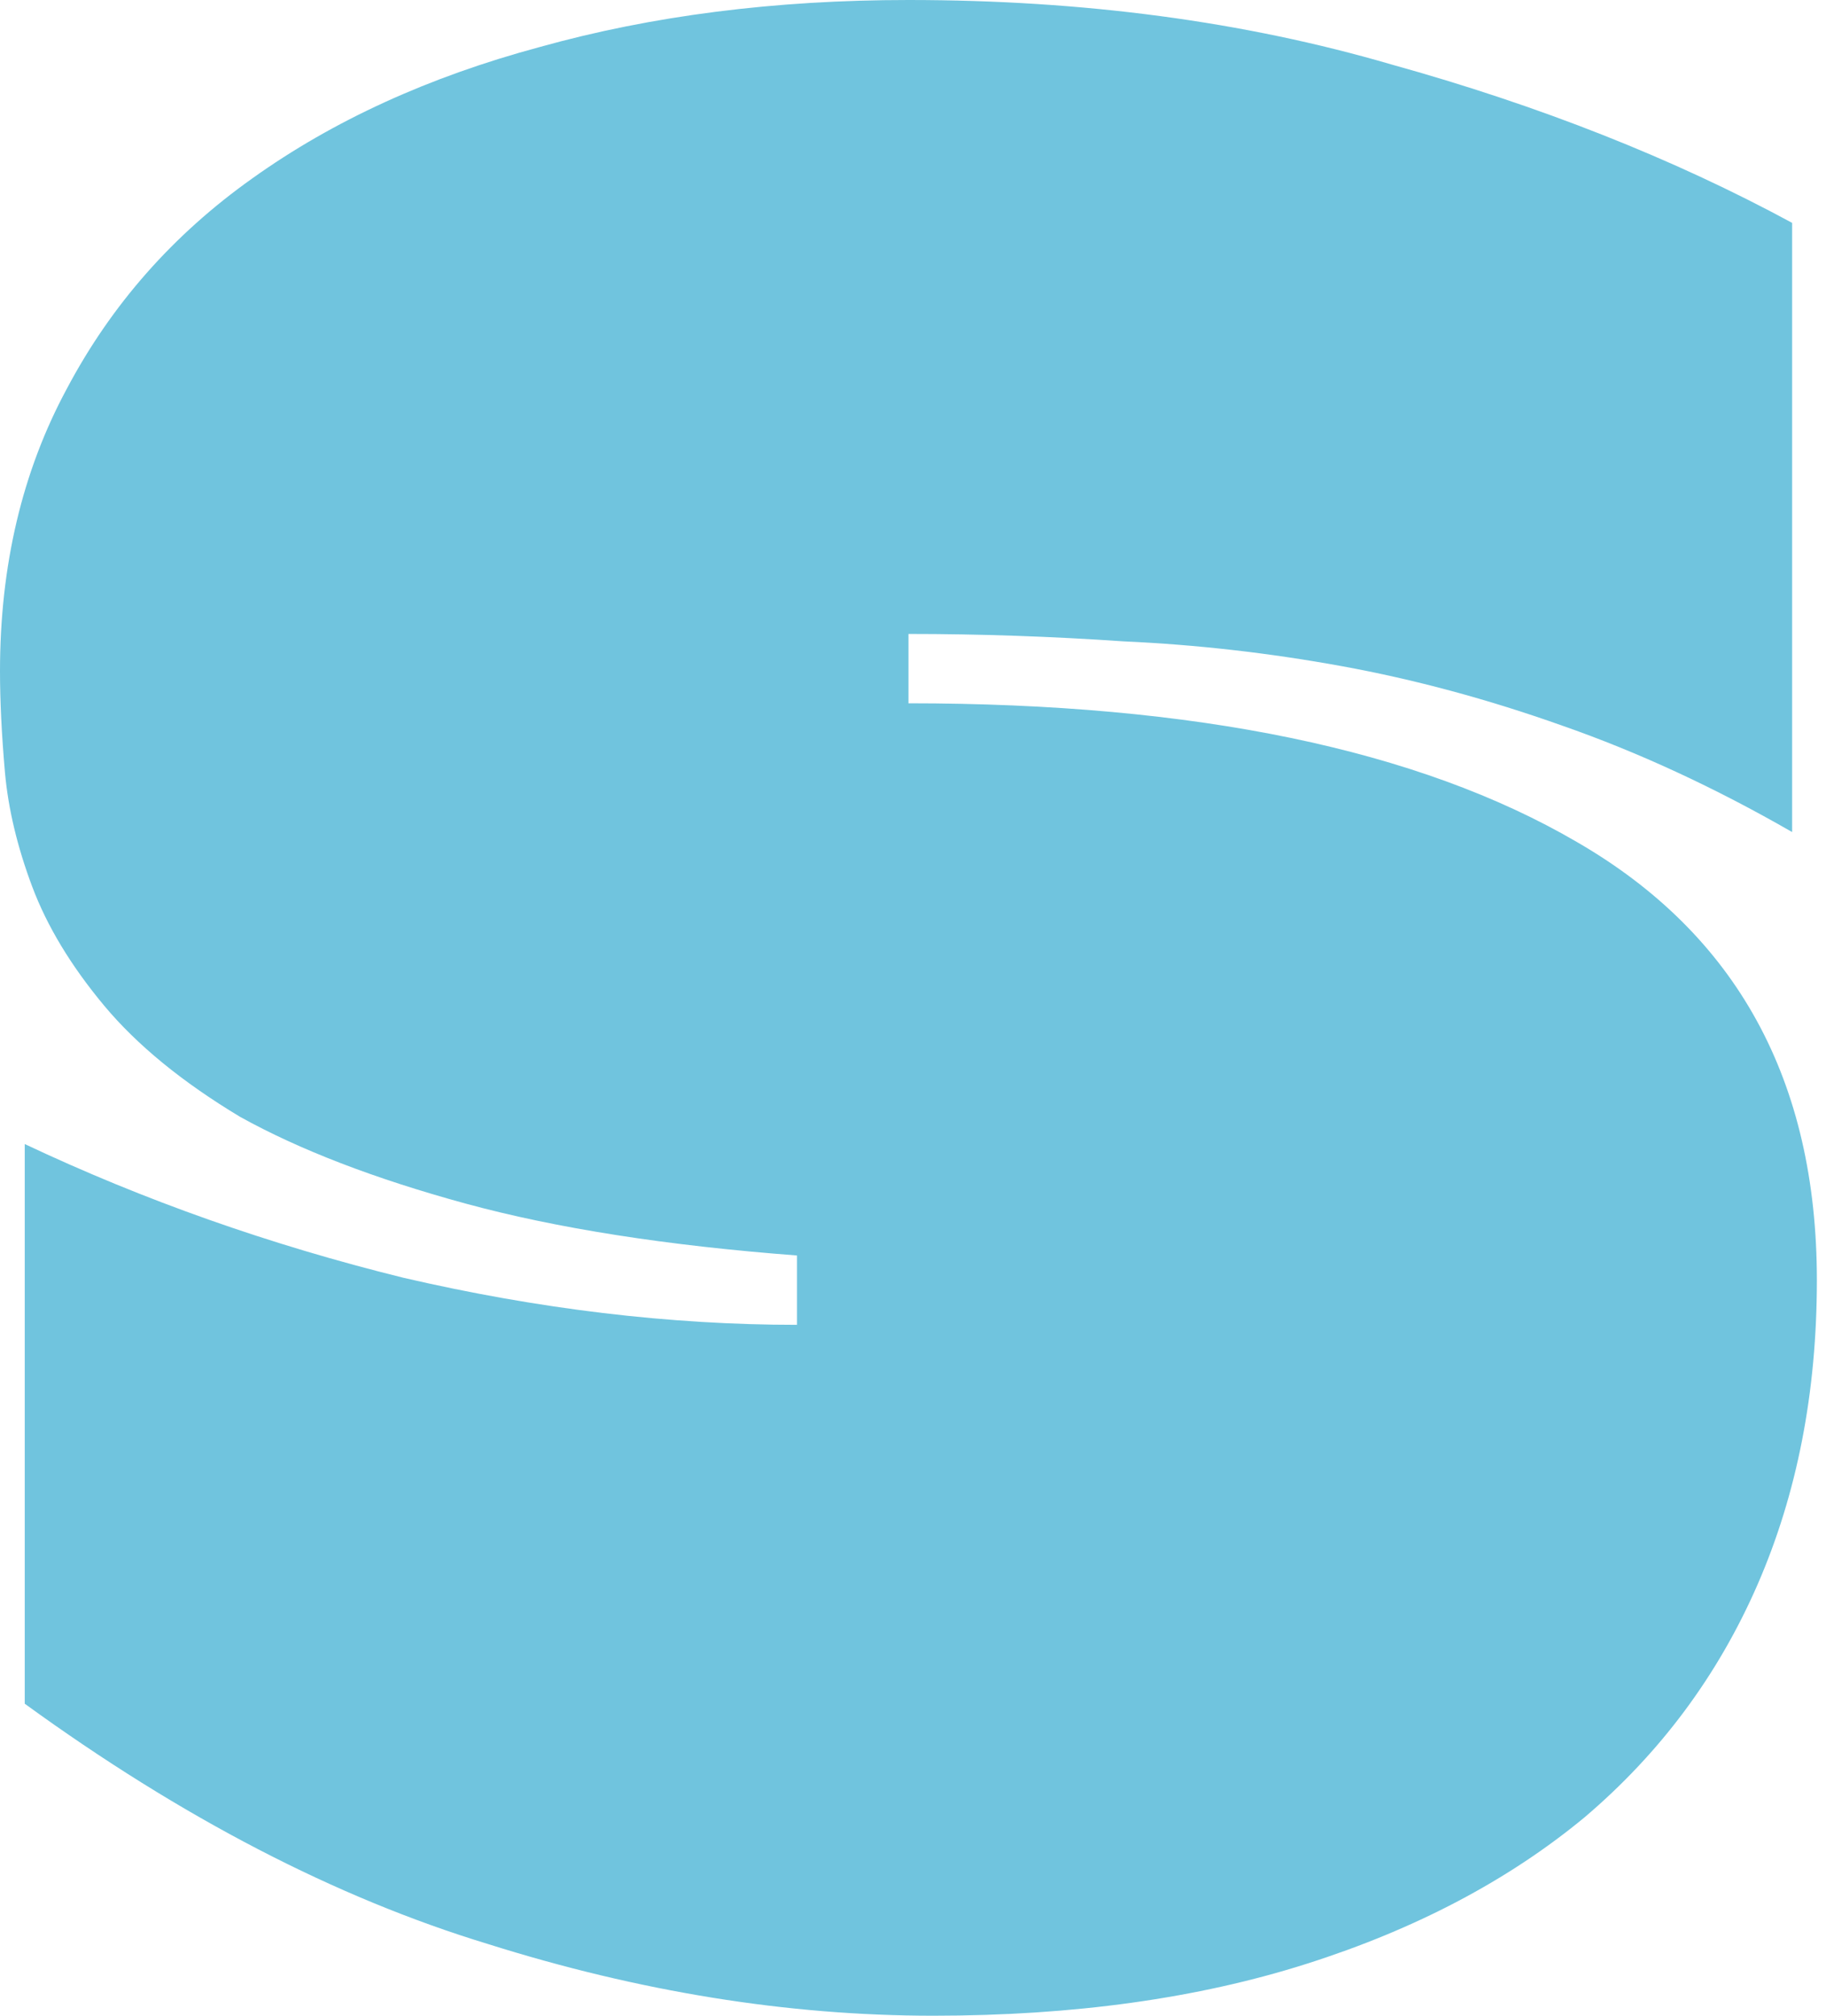 <svg width="29" height="32" viewBox="0 0 29 32" fill="none" xmlns="http://www.w3.org/2000/svg">
<path d="M12.658 19.931C10.588 19.774 8.832 19.499 7.391 19.106C5.949 18.712 4.757 18.254 3.813 17.73C2.896 17.179 2.175 16.59 1.651 15.961C1.127 15.332 0.747 14.703 0.511 14.074C0.275 13.445 0.131 12.842 0.079 12.265C0.026 11.663 0 11.125 0 10.654C0 8.976 0.354 7.482 1.061 6.172C1.769 4.835 2.752 3.722 4.01 2.83C5.294 1.913 6.814 1.219 8.57 0.747C10.352 0.249 12.305 0 14.428 0C17.206 0 19.761 0.341 22.093 1.022C24.452 1.677 26.575 2.516 28.462 3.538V13.209C27.23 12.501 26.011 11.938 24.806 11.518C23.626 11.099 22.46 10.785 21.307 10.575C20.154 10.365 19.001 10.234 17.848 10.182C16.695 10.103 15.554 10.064 14.428 10.064V11.165C18.988 11.165 22.526 11.898 25.042 13.366C27.584 14.834 28.855 17.153 28.855 20.324C28.855 22.107 28.54 23.718 27.911 25.16C27.282 26.601 26.365 27.833 25.16 28.855C23.954 29.851 22.486 30.624 20.757 31.174C19.027 31.725 17.048 32 14.821 32C12.514 32 10.156 31.62 7.744 30.86C5.333 30.126 2.883 28.855 0.393 27.047V18.162C2.28 19.053 4.285 19.761 6.408 20.285C8.557 20.783 10.64 21.032 12.658 21.032V19.931Z" fill="#70C4DE"/>
</svg>
